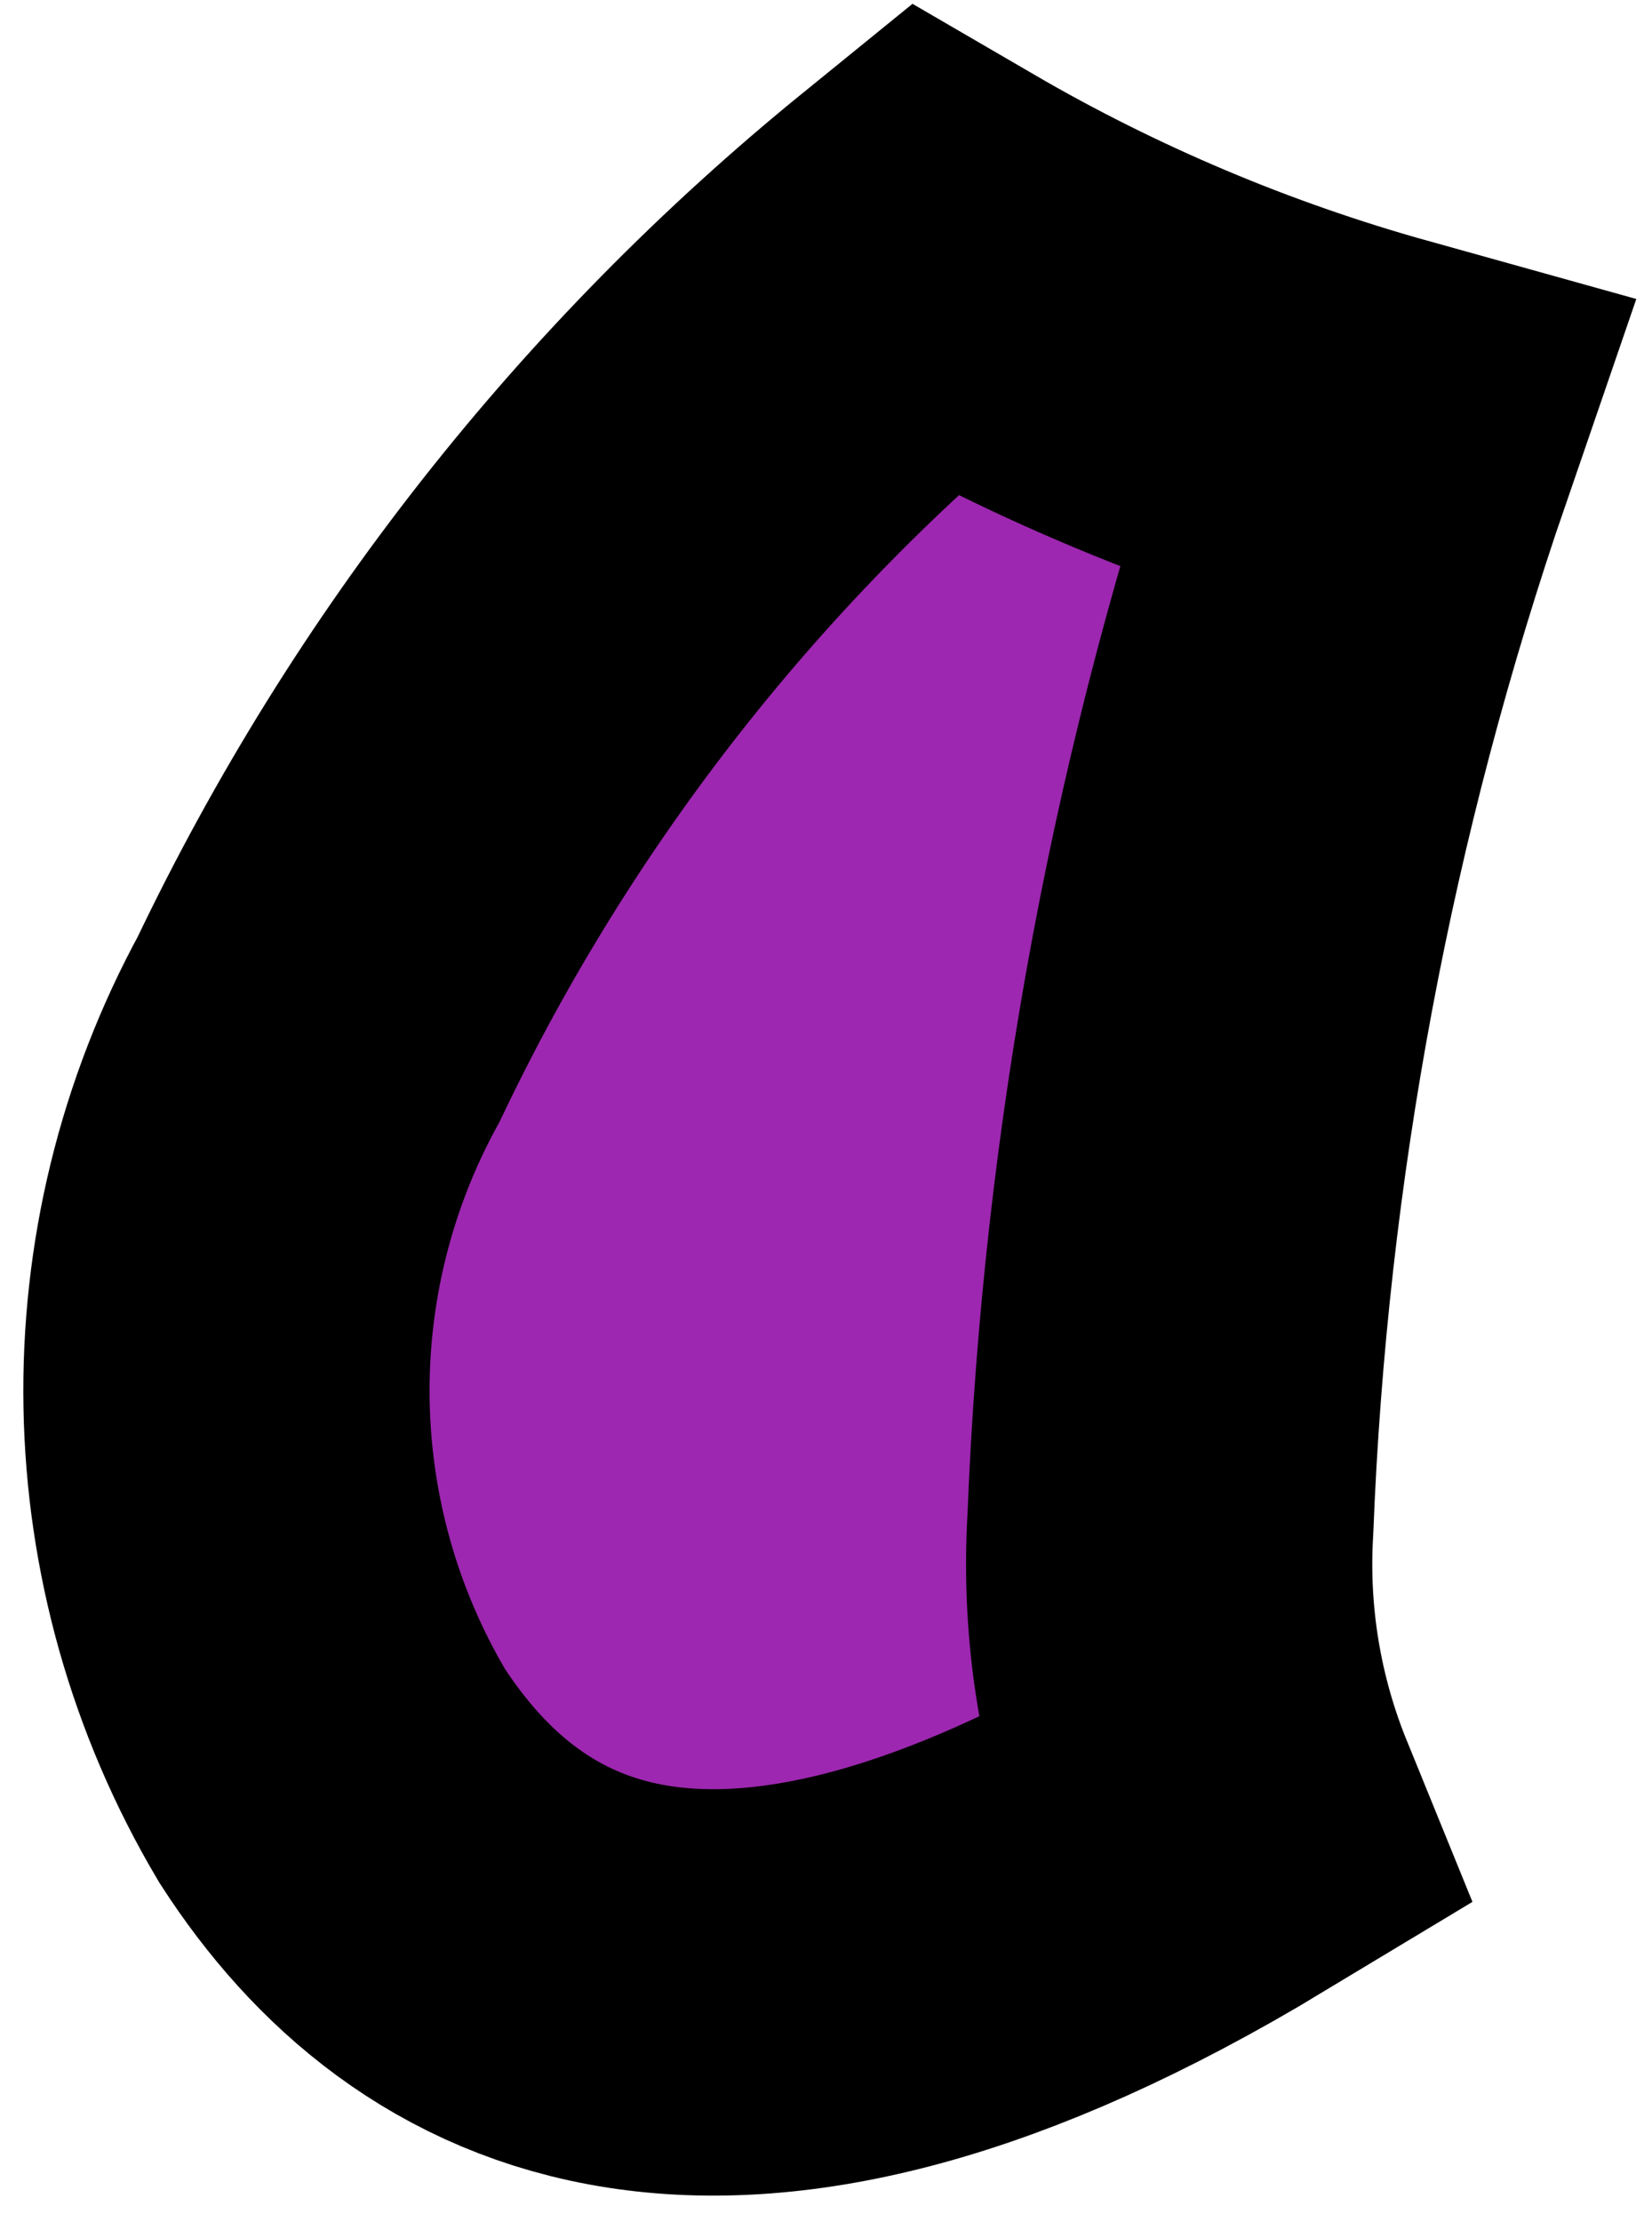 <svg width="61" height="82" viewBox="0 0 61 82" fill="none" xmlns="http://www.w3.org/2000/svg">
<path d="M43.216 56.251C42.994 59.95 43.605 63.65 45.004 67.083C26.632 78.161 17.199 73.176 12.267 65.544C7.241 57.084 7.054 46.605 11.774 37.971C17.085 26.832 24.814 17.014 34.4 9.229C39.529 12.213 45.019 14.528 50.738 16.122C46.285 29.061 43.751 42.58 43.216 56.251Z" fill="#9D27B0" stroke="black" stroke-width="15"/>
</svg>
